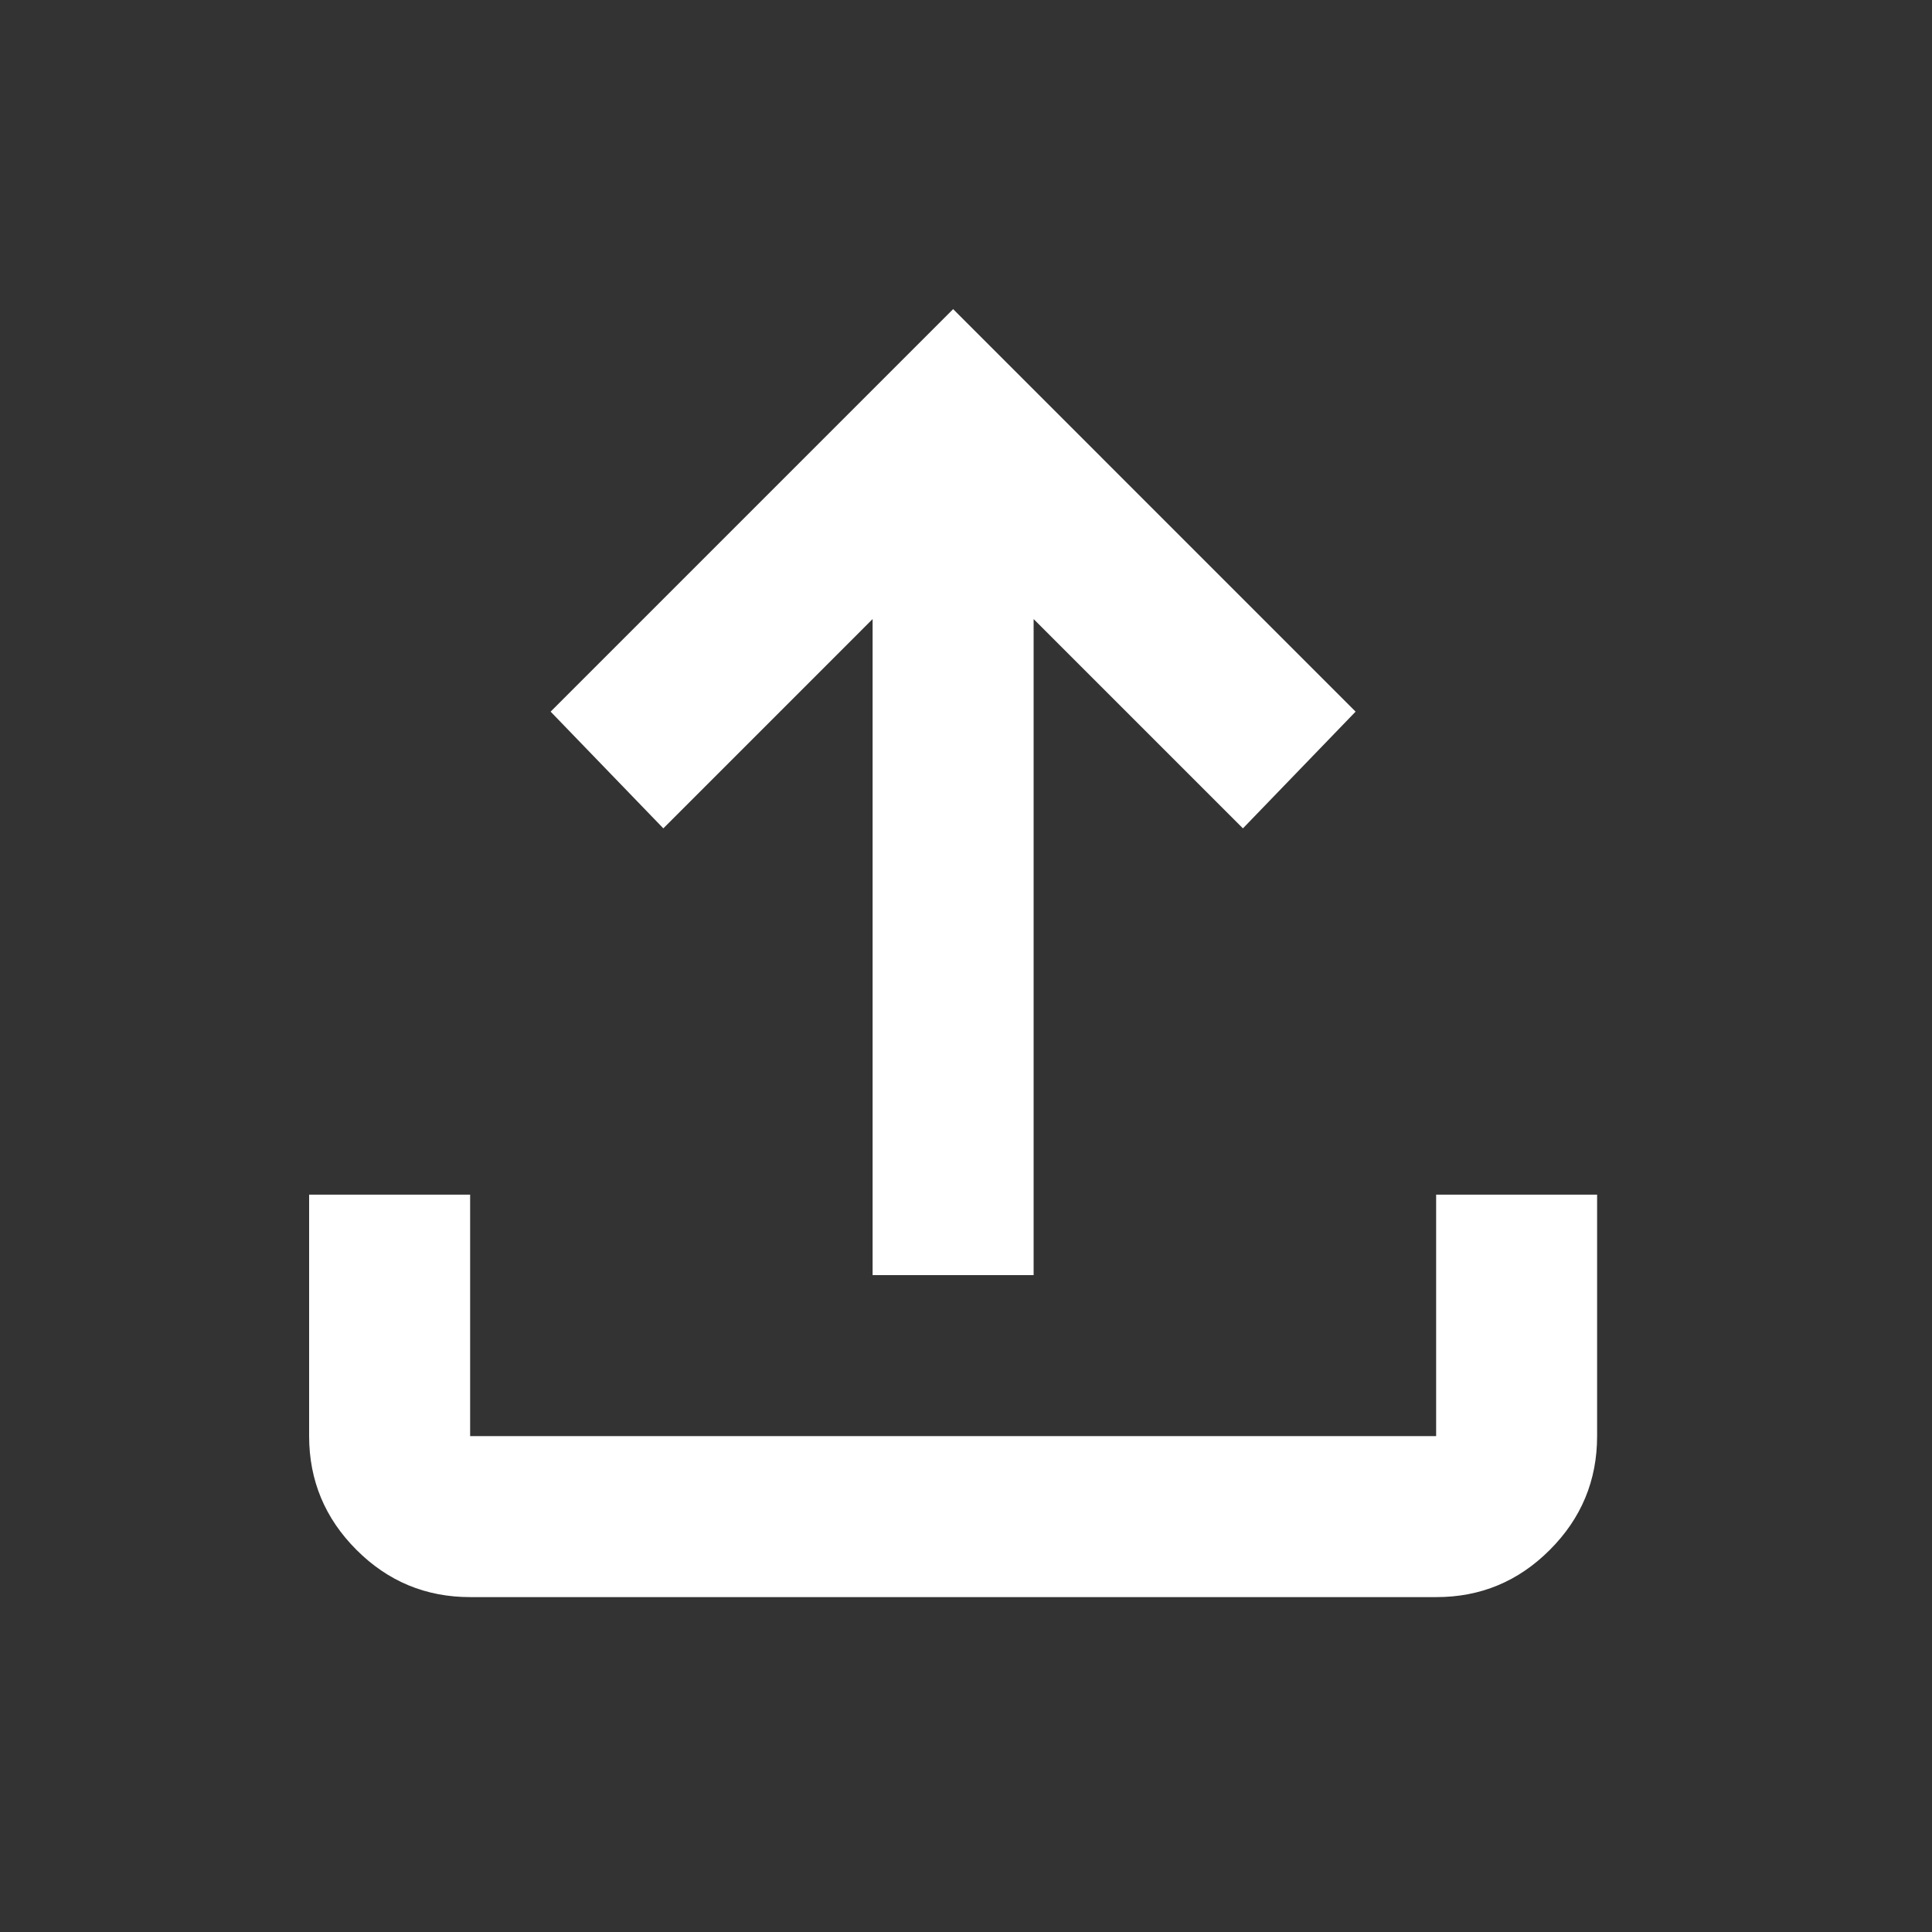 <svg width="50" height="50" viewBox="0 0 50 50" fill="none" xmlns="http://www.w3.org/2000/svg">
<rect x="0" y="0" width="50" height="50" fill="#333333" stroke="none"/>
<path d="M22.583 33V16.021L17.167 21.438L14.25 18.417L24.667 8L35.083 18.417L32.167 21.438L26.75 16.021V33H22.583ZM12.167 41.333C11.021 41.333 10.04 40.926 9.225 40.11C8.41 39.295 8.001 38.314 8 37.167V30.917H12.167V37.167H37.167V30.917H41.333V37.167C41.333 38.312 40.926 39.294 40.11 40.11C39.295 40.927 38.314 41.335 37.167 41.333H12.167Z" fill="white"/>
</svg>
